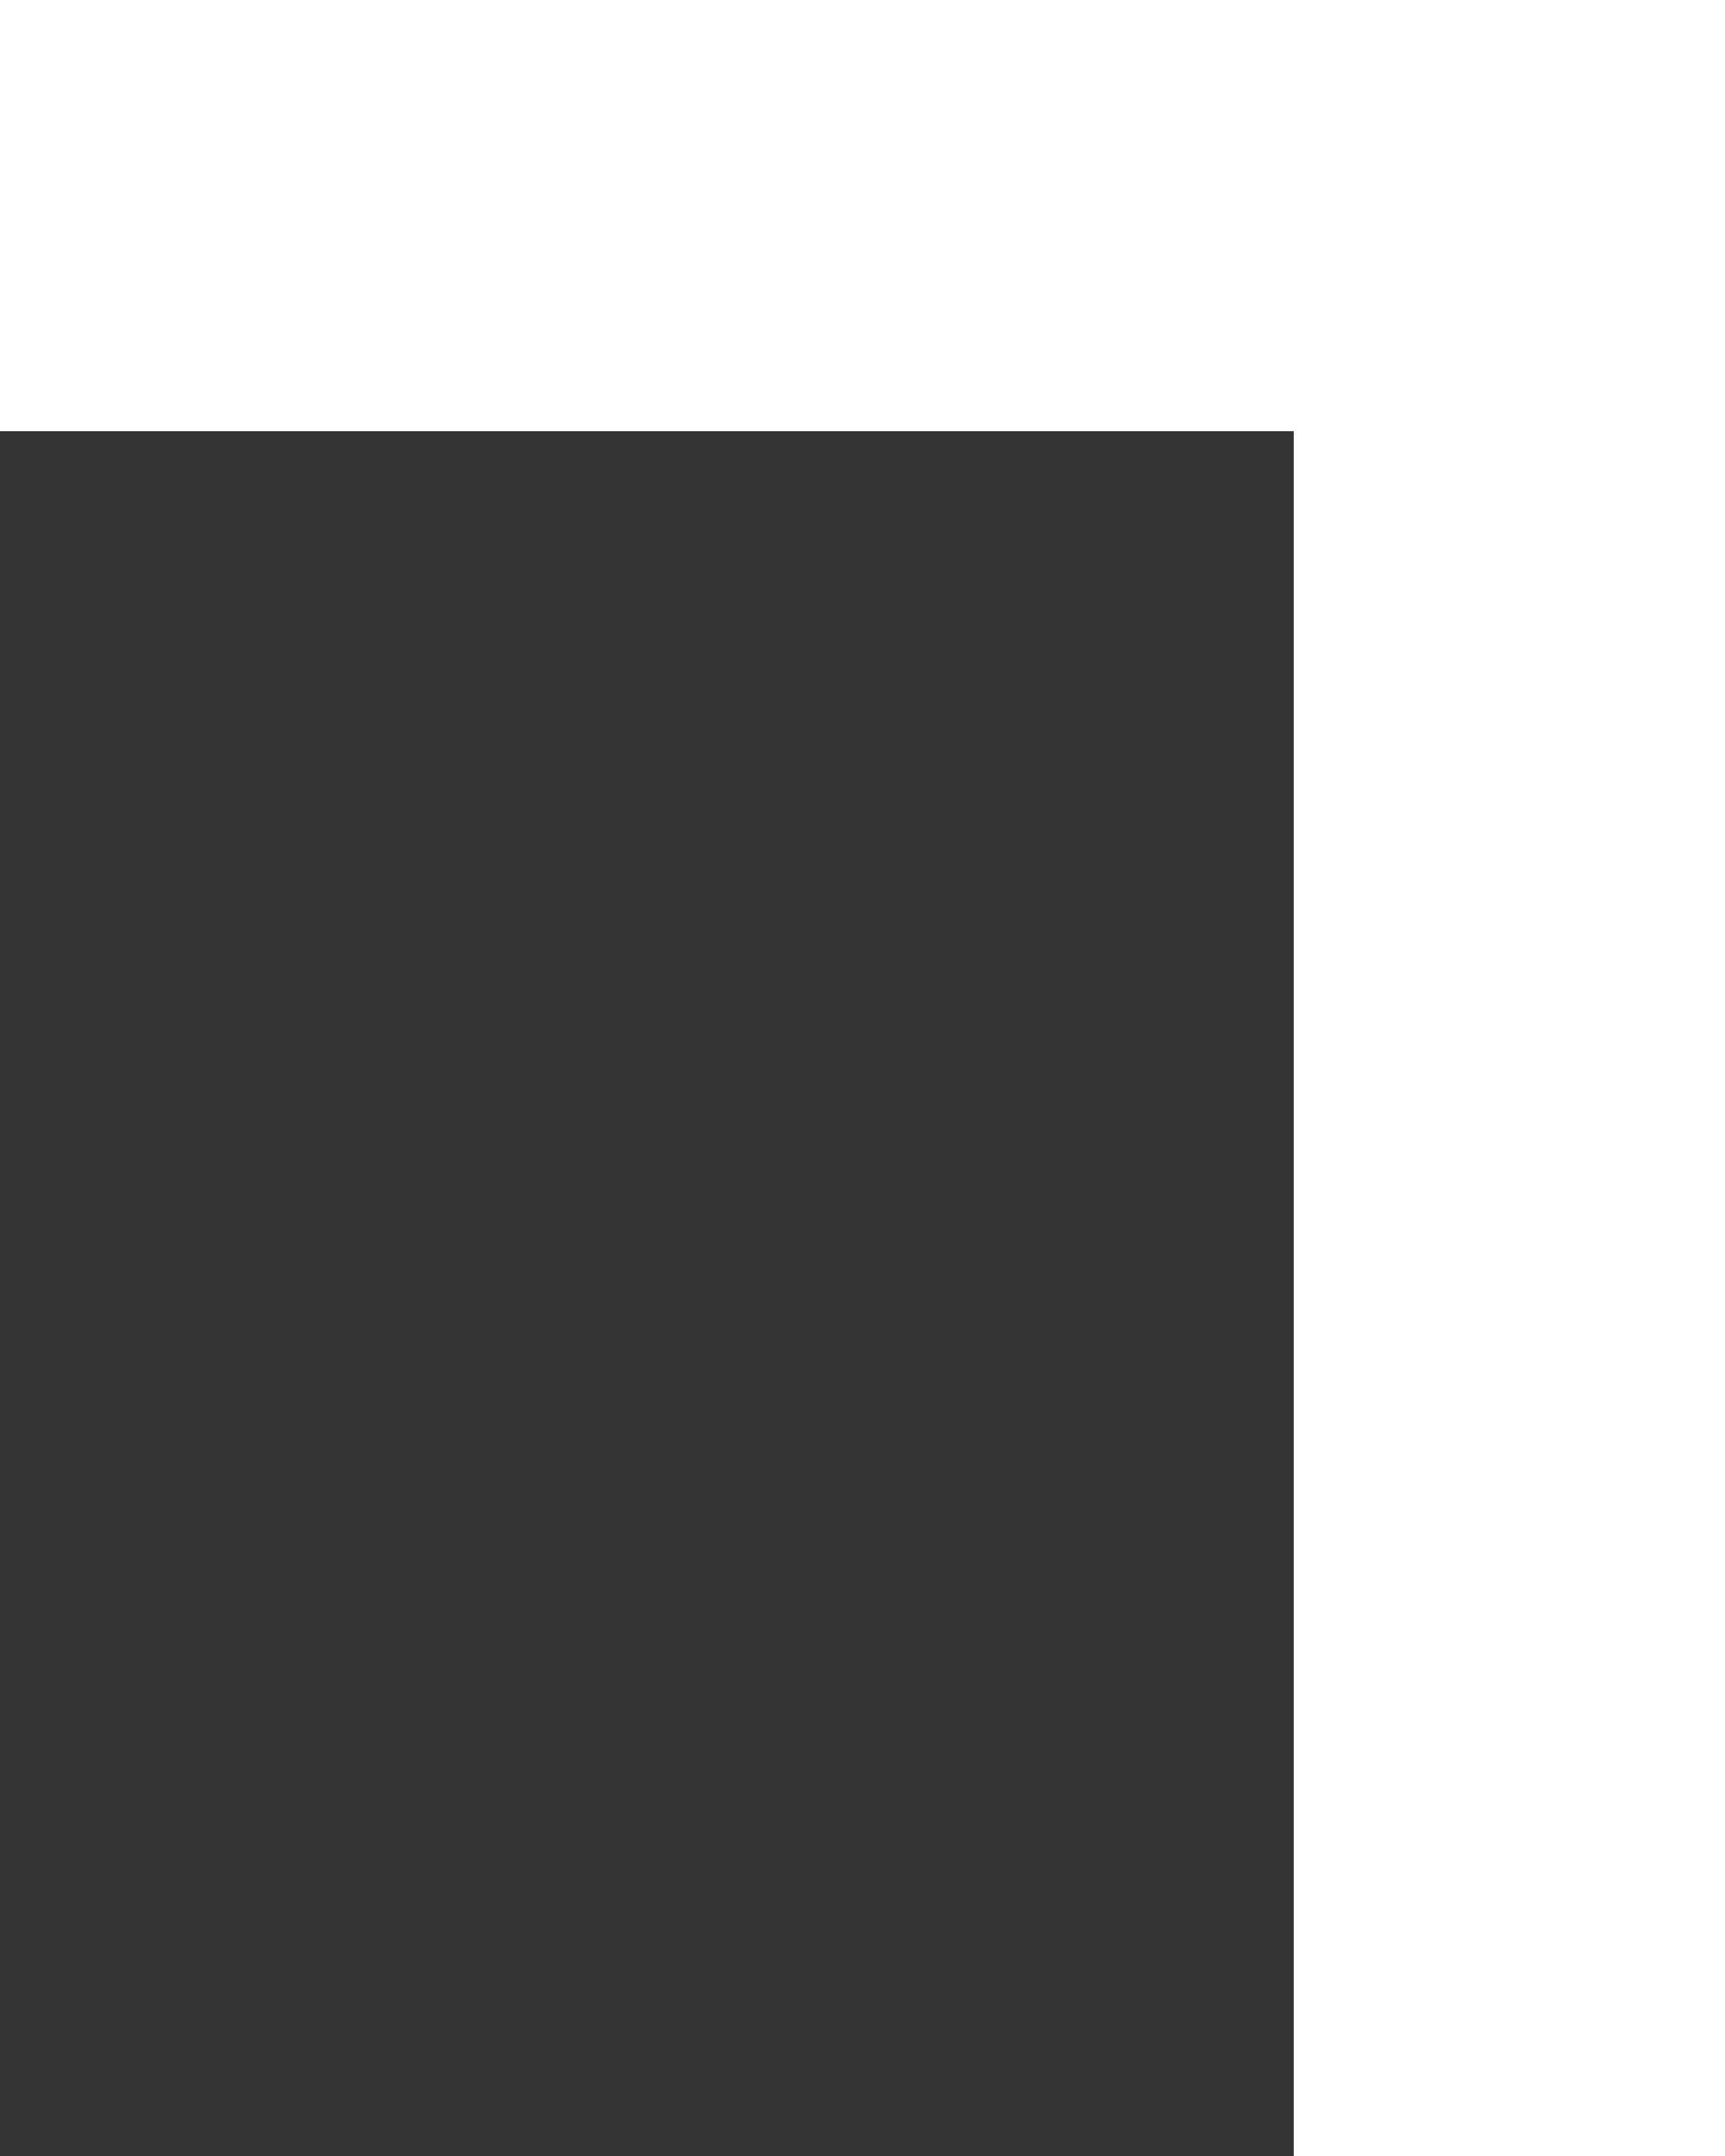 <svg width="40" height="50" xmlns="http://www.w3.org/2000/svg" shape-rendering="crispEdges">
	<rect width="100%" height="100%" fill="#333333" stroke="none"/>
	<!-- Ligne 1 -->
	<rect x="0" y="0" width="40" height="10" fill="white"/>
	<!-- Ligne 2 -->
	<rect x="30" y="10" width="10" height="10" fill="white"/>
	<!-- Ligne 3 -->
	<rect x="30" y="20" width="10" height="10" fill="white"/>
	<!-- Ligne 4 -->
	<rect x="30" y="30" width="10" height="10" fill="white"/>
	<!-- Ligne 5 -->
	<rect x="30" y="40" width="10" height="10" fill="white"/>
</svg>
